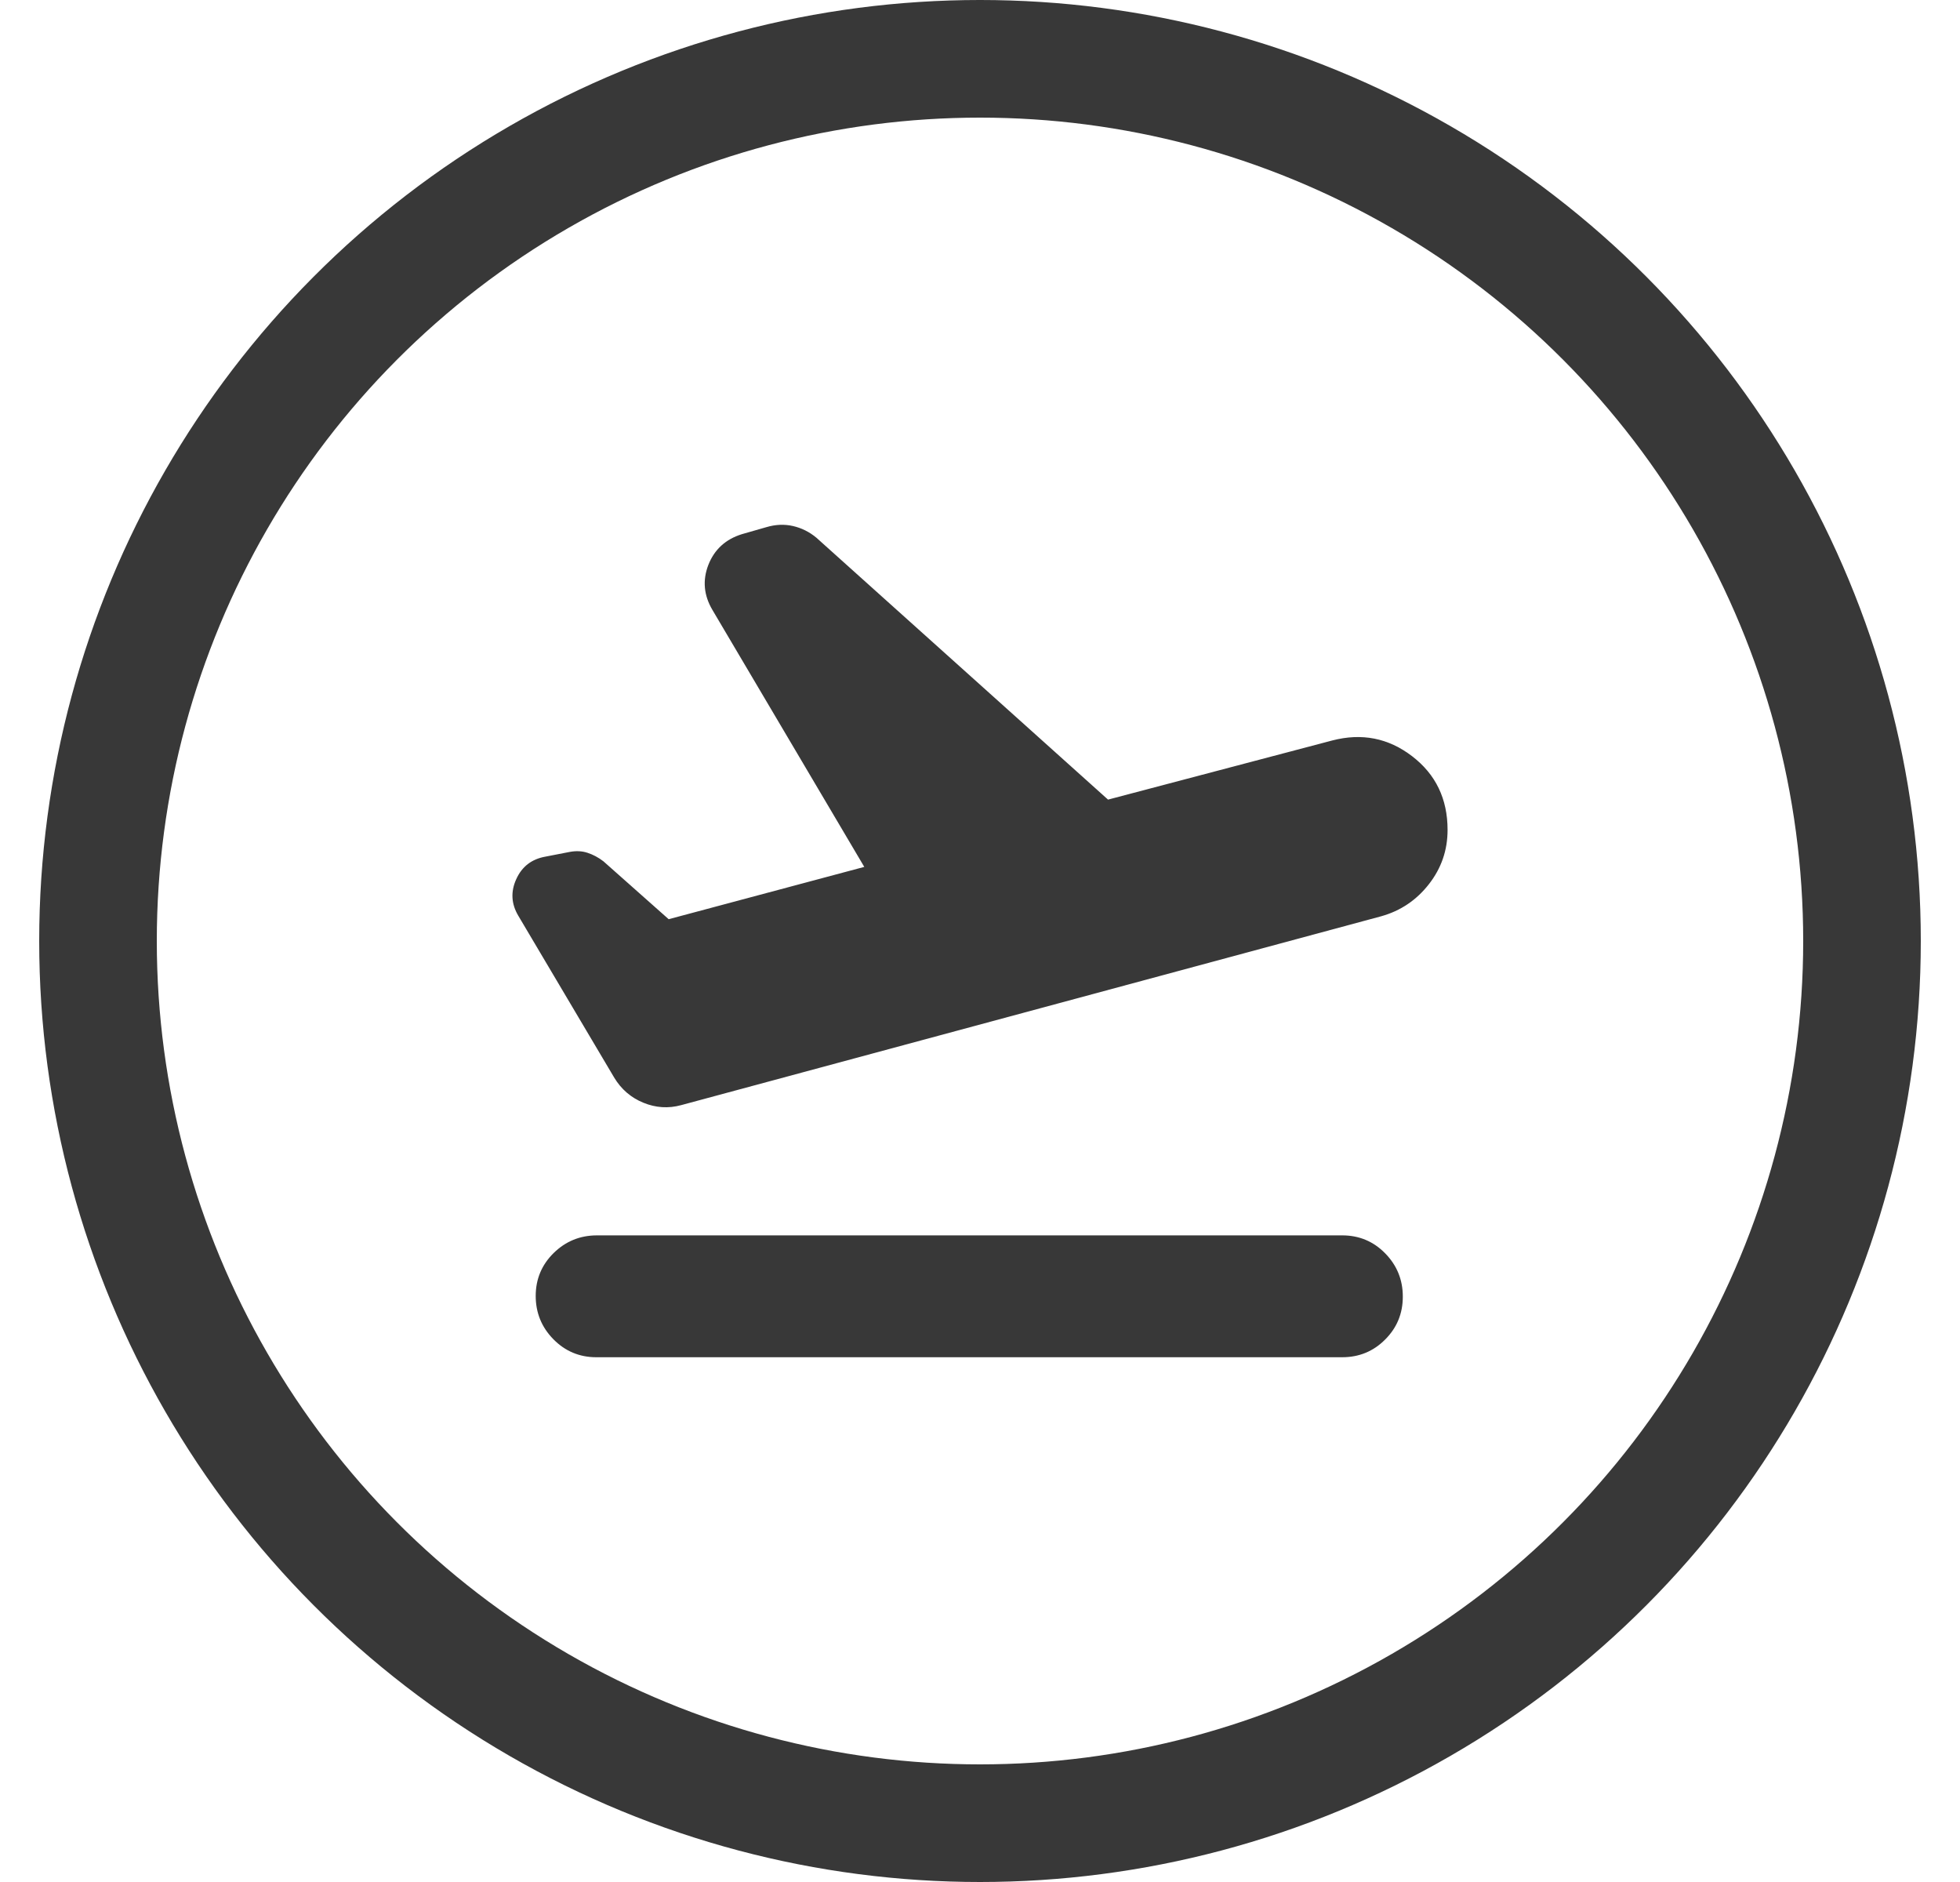 <svg width="25" height="24" viewBox="0 0 25 24" fill="none" xmlns="http://www.w3.org/2000/svg">
<circle cx="12.5" cy="12" r="11.25" stroke="#383838" stroke-width="1.5"/>
<path d="M17.12 17.308H7.606C7.391 17.308 7.208 17.231 7.058 17.078C6.908 16.925 6.833 16.741 6.833 16.527C6.833 16.312 6.909 16.13 7.062 15.979C7.215 15.829 7.399 15.754 7.614 15.754H17.12C17.335 15.754 17.518 15.83 17.668 15.983C17.818 16.136 17.893 16.32 17.893 16.535C17.893 16.75 17.818 16.932 17.668 17.082C17.518 17.233 17.335 17.308 17.12 17.308ZM8.529 11.722L11.024 11.055L9.087 7.778C8.977 7.592 8.959 7.401 9.035 7.204C9.112 7.008 9.254 6.877 9.463 6.812L9.777 6.722C9.892 6.688 10.005 6.683 10.114 6.708C10.223 6.733 10.323 6.782 10.413 6.857L14.133 10.197L16.992 9.443C17.369 9.345 17.708 9.411 18.011 9.643C18.313 9.874 18.464 10.188 18.464 10.583C18.464 10.841 18.385 11.072 18.226 11.275C18.067 11.479 17.864 11.616 17.616 11.685L8.689 14.093C8.524 14.138 8.363 14.127 8.205 14.062C8.047 13.997 7.923 13.89 7.833 13.74L6.611 11.678C6.521 11.527 6.512 11.371 6.585 11.211C6.658 11.05 6.782 10.955 6.958 10.924L7.267 10.864C7.347 10.849 7.423 10.852 7.493 10.875C7.564 10.898 7.632 10.934 7.697 10.984L8.529 11.722Z" fill="#383838"/>
</svg>
